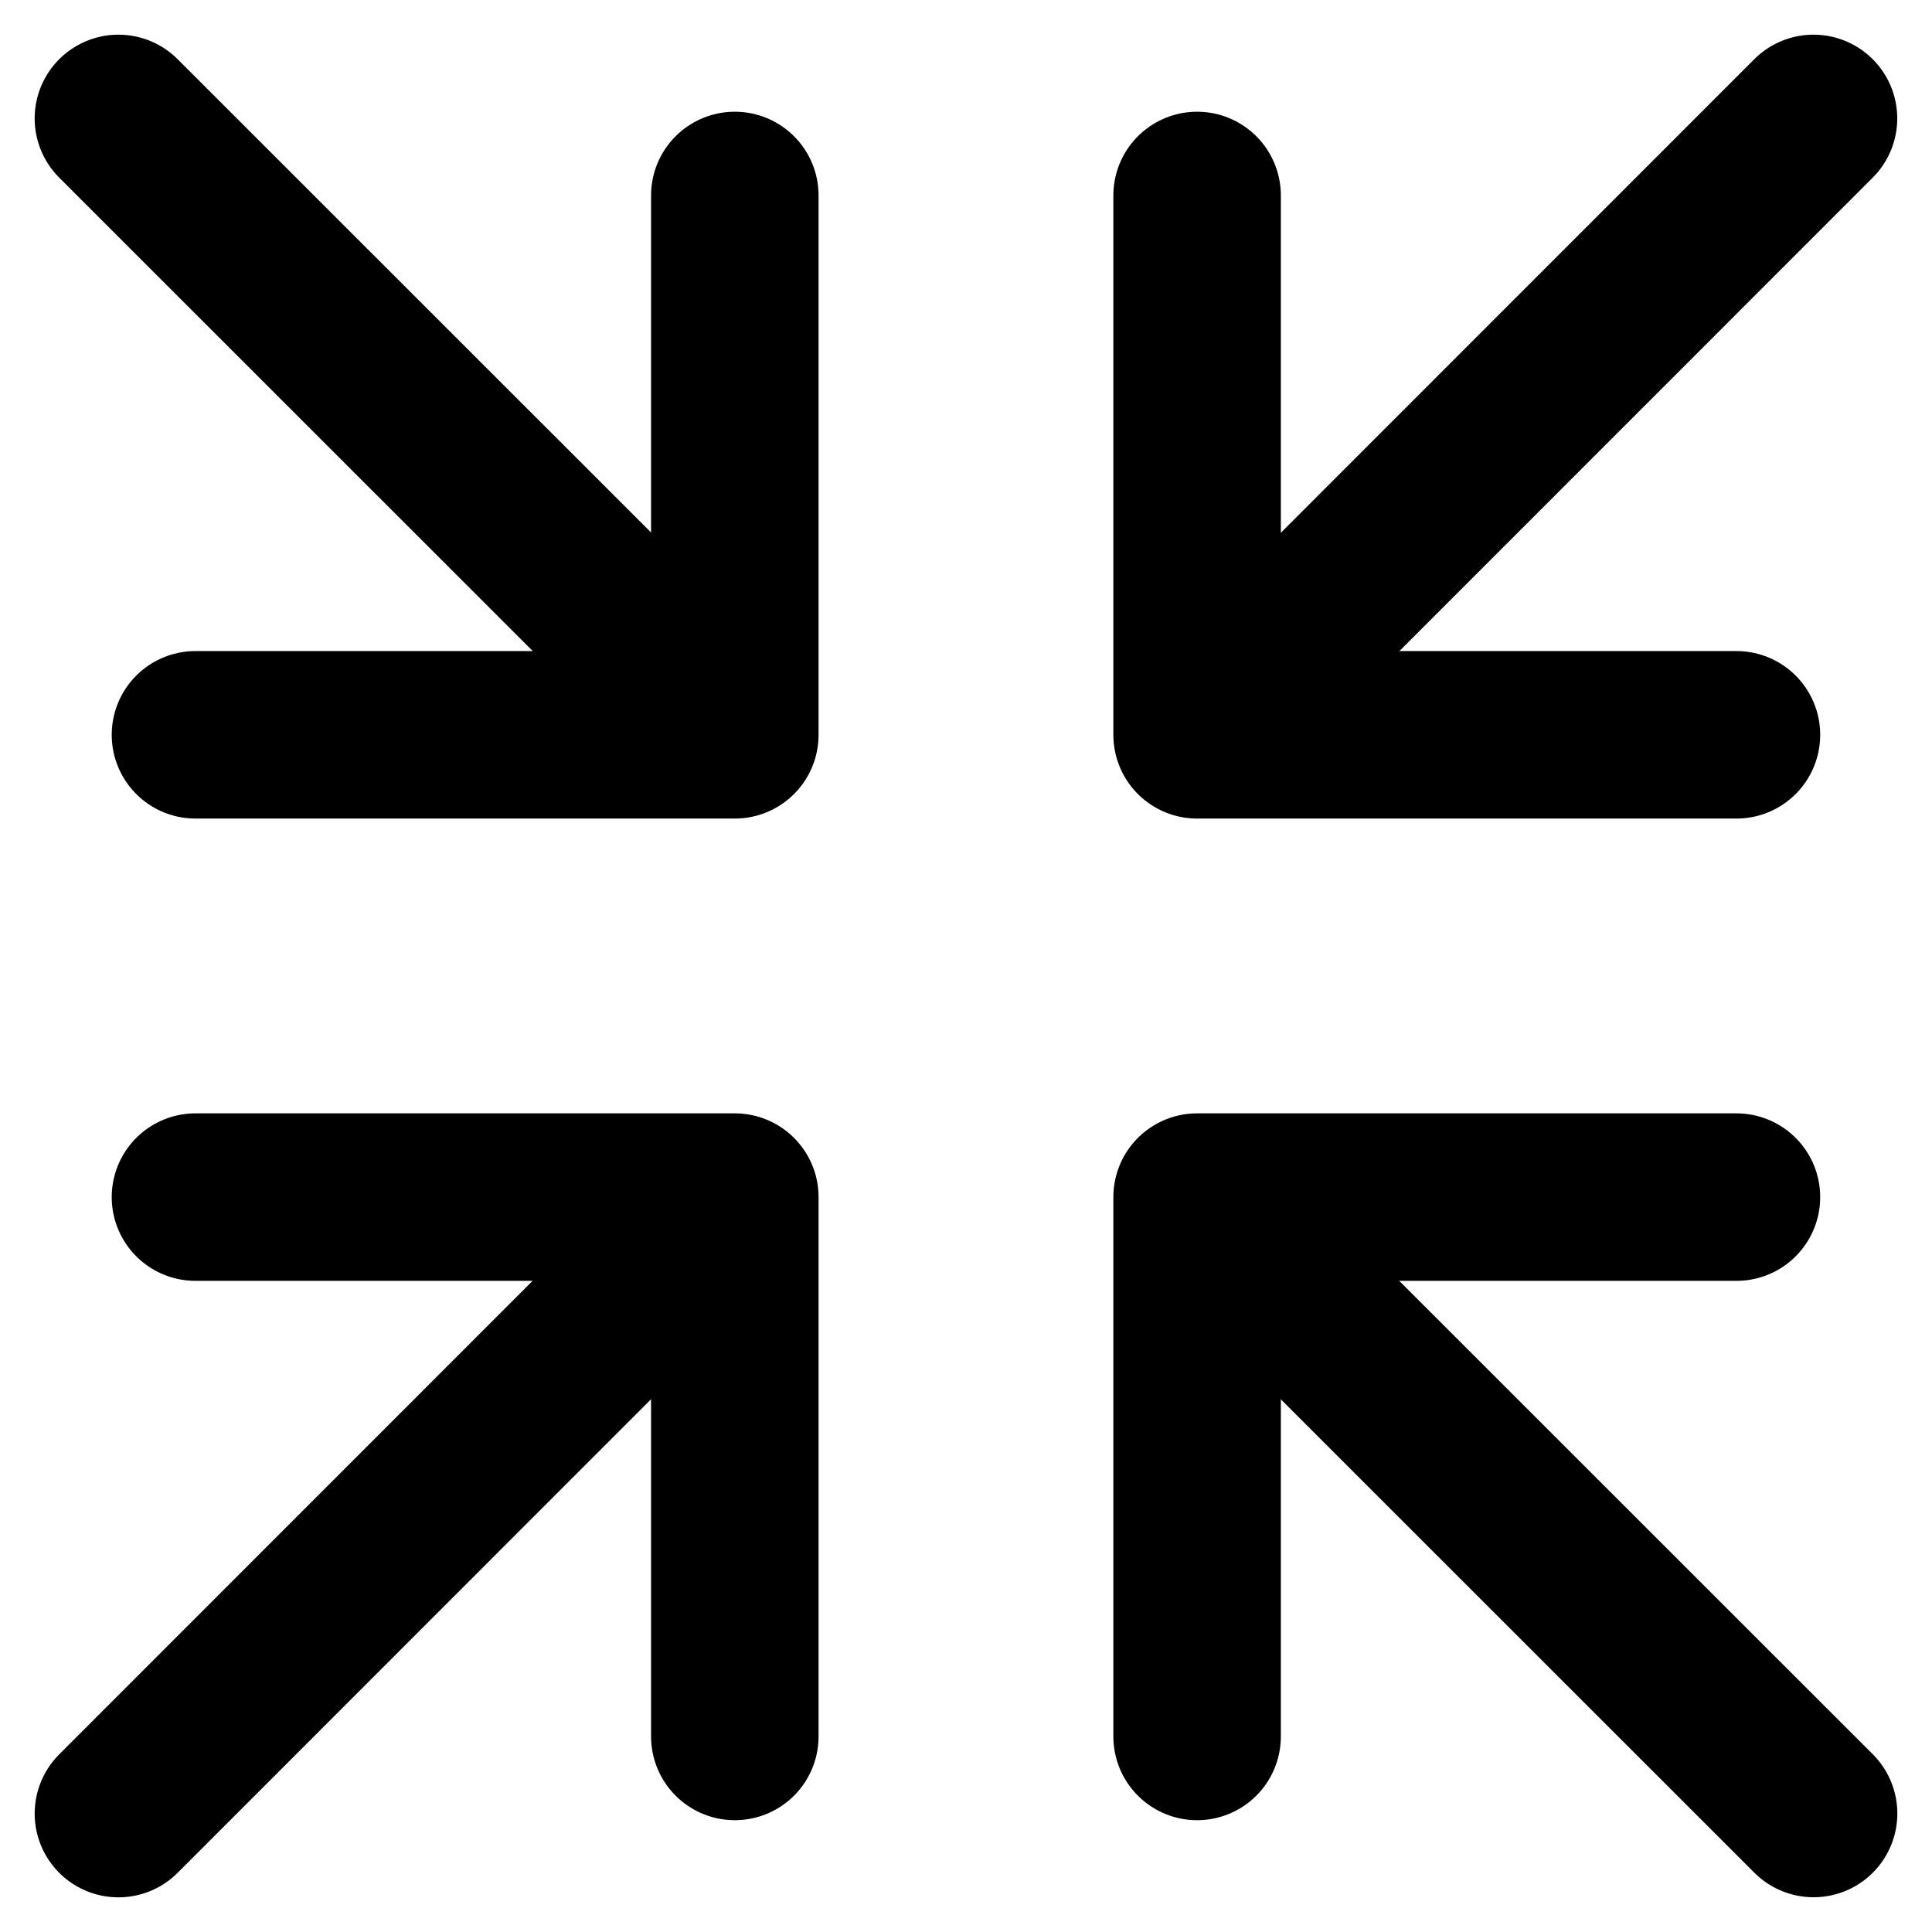 <svg xmlns="http://www.w3.org/2000/svg" width="23.069" height="23.068" viewBox="0 0 23.069 23.068">
  <g id="btn_contract" transform="translate(-78.586 -78.586)">
    <path id="패스_689" data-name="패스 689" d="M304,310.44V304h6.44" transform="translate(-211.12 -211.12)" fill="none" stroke="#000" stroke-linecap="round" stroke-linejoin="round" stroke-width="2"/>
    <line id="선_198" data-name="선 198" x2="6.774" y2="6.772" transform="translate(93.467 93.468)" fill="none" stroke="#000" stroke-linecap="round" stroke-linejoin="round" stroke-width="2"/>
    <path id="패스_690" data-name="패스 690" d="M102.44,96v6.44H96" transform="translate(-15.08 -15.08)" fill="none" stroke="#000" stroke-linecap="round" stroke-linejoin="round" stroke-width="2"/>
    <line id="선_199" data-name="선 199" x1="6.774" y1="6.772" transform="translate(80 80)" fill="none" stroke="#000" stroke-linecap="round" stroke-linejoin="round" stroke-width="2"/>
    <path id="패스_691" data-name="패스 691" d="M310.44,102.44H304V96" transform="translate(-211.12 -15.08)" fill="none" stroke="#000" stroke-linecap="round" stroke-linejoin="round" stroke-width="2"/>
    <line id="선_200" data-name="선 200" y1="6.774" x2="6.772" transform="translate(93.468 80)" fill="none" stroke="#000" stroke-linecap="round" stroke-linejoin="round" stroke-width="2"/>
    <path id="패스_692" data-name="패스 692" d="M96,304h6.44v6.44" transform="translate(-15.08 -211.12)" fill="none" stroke="#000" stroke-linecap="round" stroke-linejoin="round" stroke-width="2"/>
    <line id="선_201" data-name="선 201" x1="6.772" y2="6.774" transform="translate(80 93.467)" fill="none" stroke="#000" stroke-linecap="round" stroke-linejoin="round" stroke-width="2"/>
  </g>
</svg>
